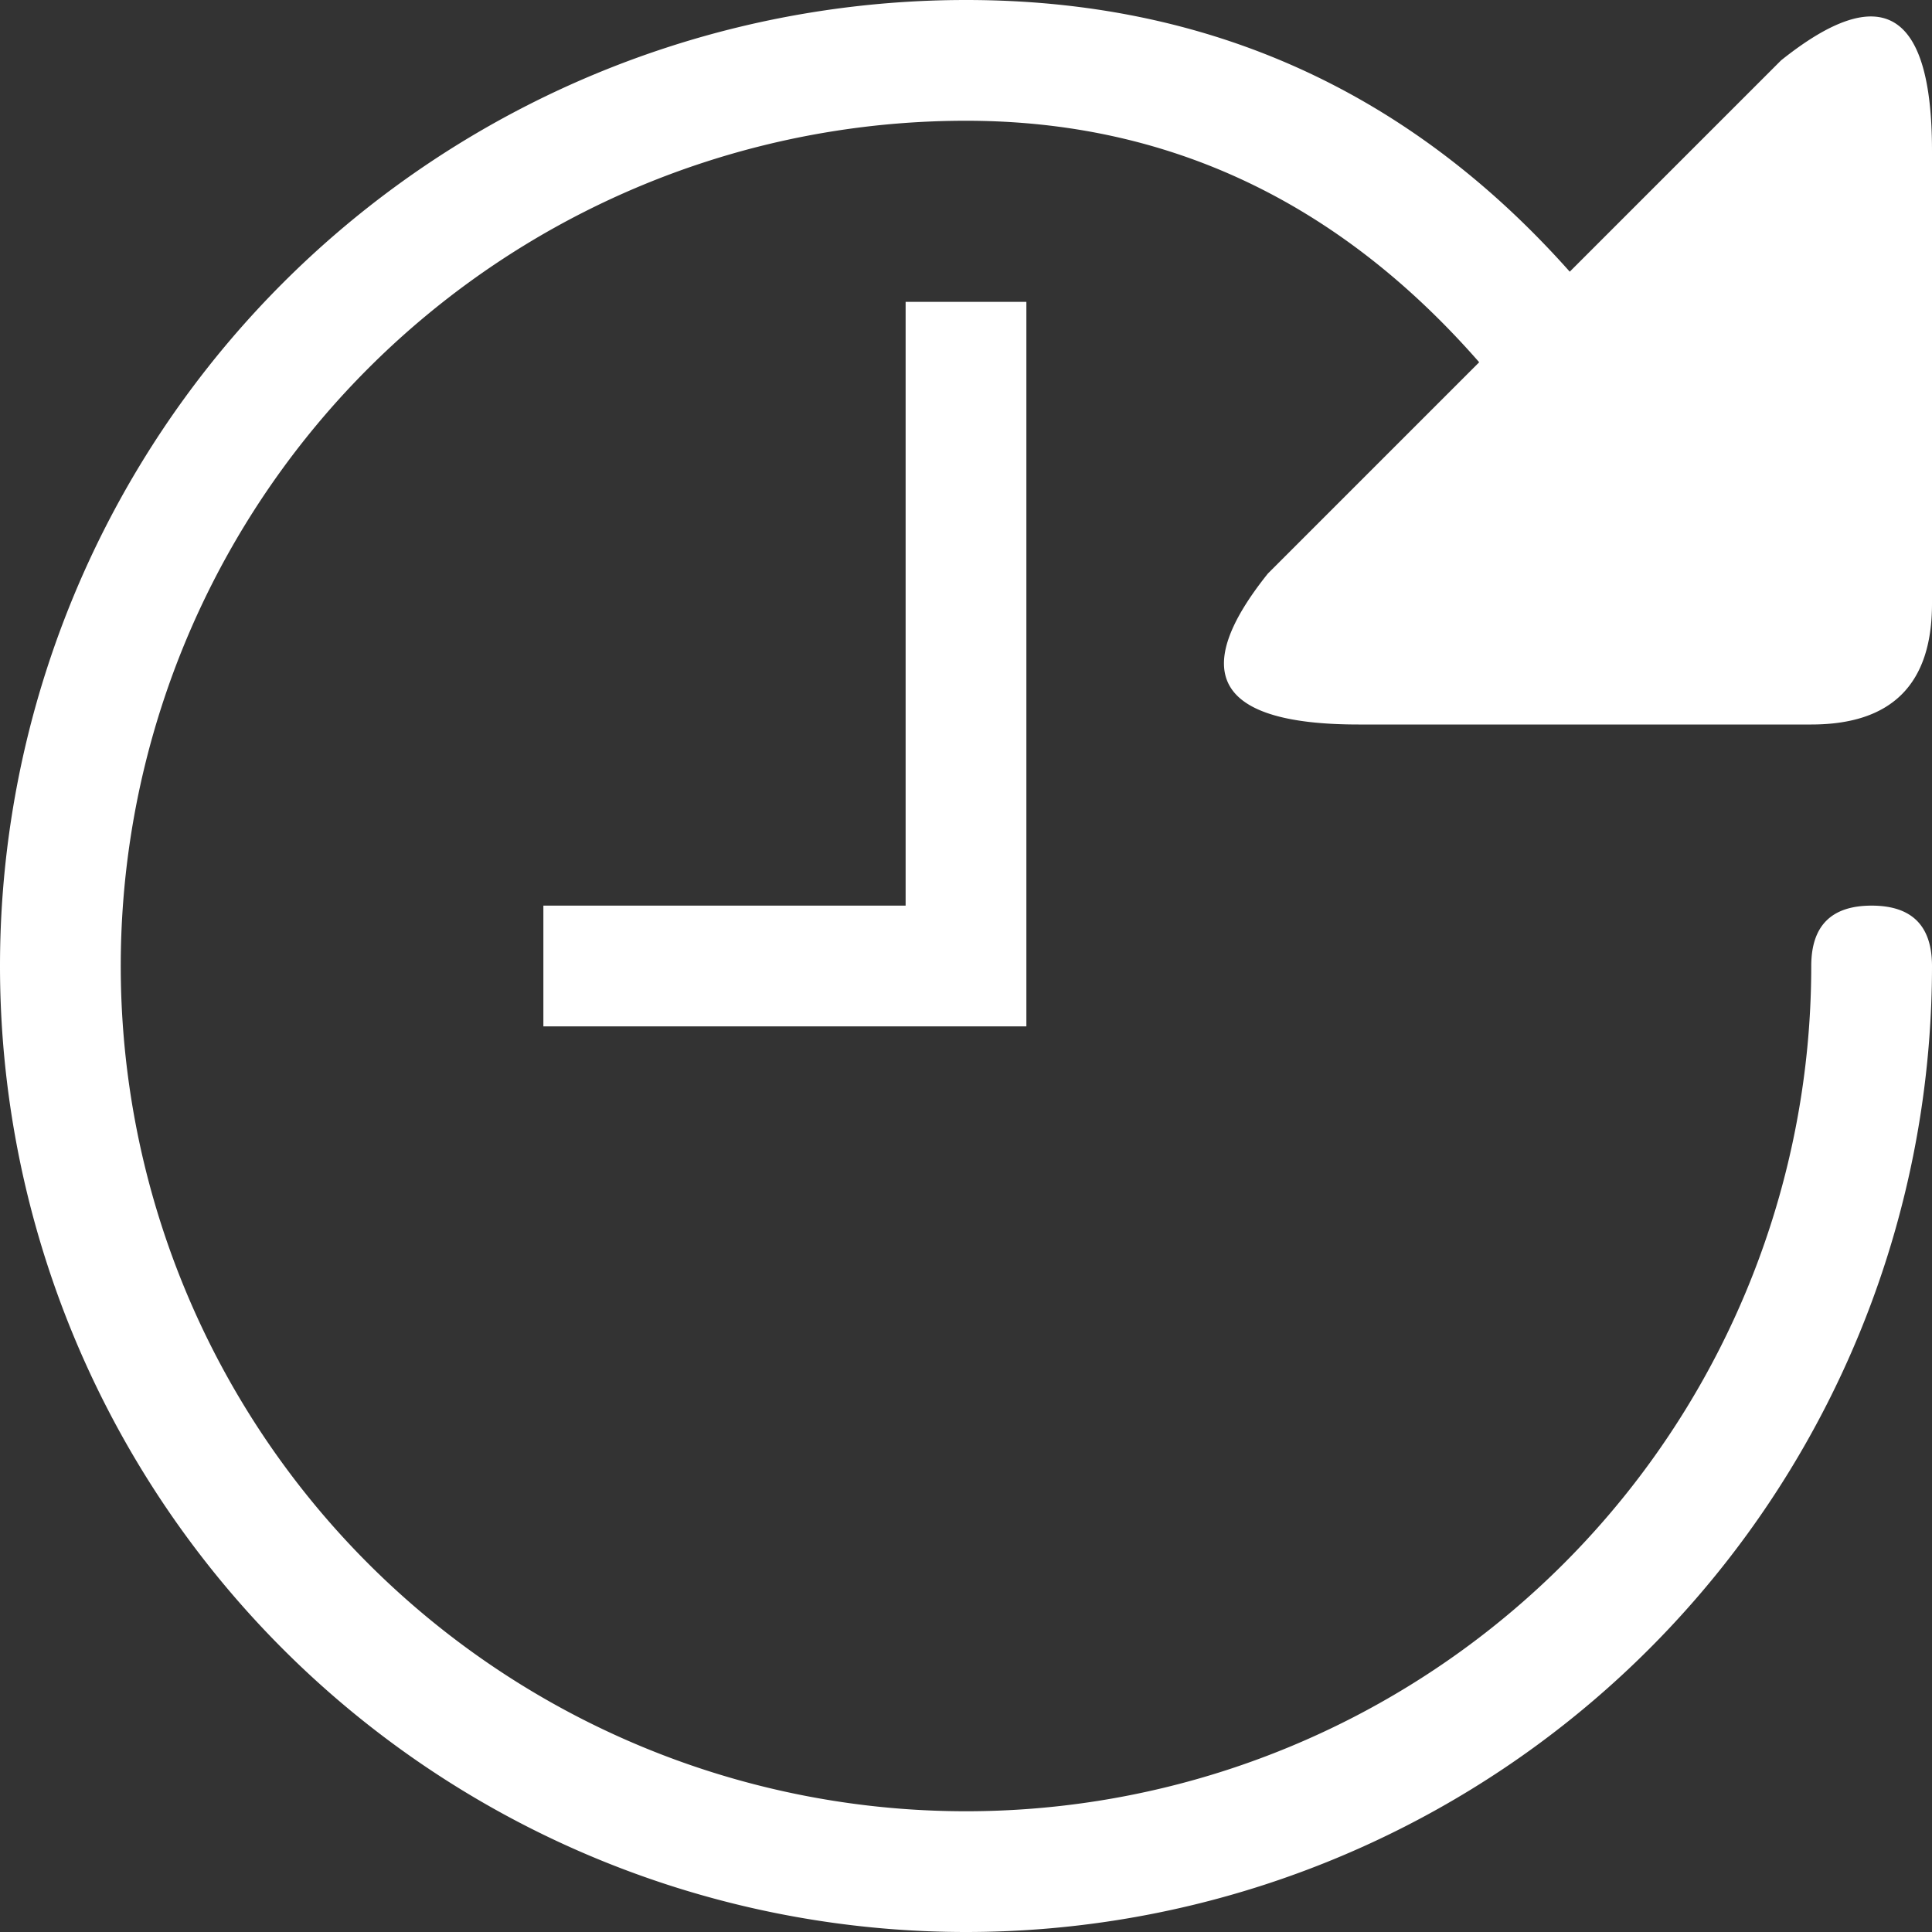 <svg viewBox="0 0 16 16" width="16" height="16" xmlns="http://www.w3.org/2000/svg" fill="#fff" fill-opacity="1">
  <rect x="0" y="0" width="16" height="16" fill="#333333" stroke="none"/>
  <path d="M8 0A1 1 90 008 16L8 15A1 1 90 018 1Q10.5 1 12.25 3L10.5 4.75Q9.5 6 11.25 6L15 6Q16 6 16 5L16 1.25Q16-.5 14.75.5L13 2.25Q11 0 8 0M0 8A1 1 90 0016 8Q16 7.5 15.5 7.5 15 7.5 15 8A1 1 90 011 8L0 8M8.5 2.5 8.5 8.5 4.5 8.5 4.5 7.5 7.5 7.5 7.5 2.5 8.5 2.5"></path>
</svg>
